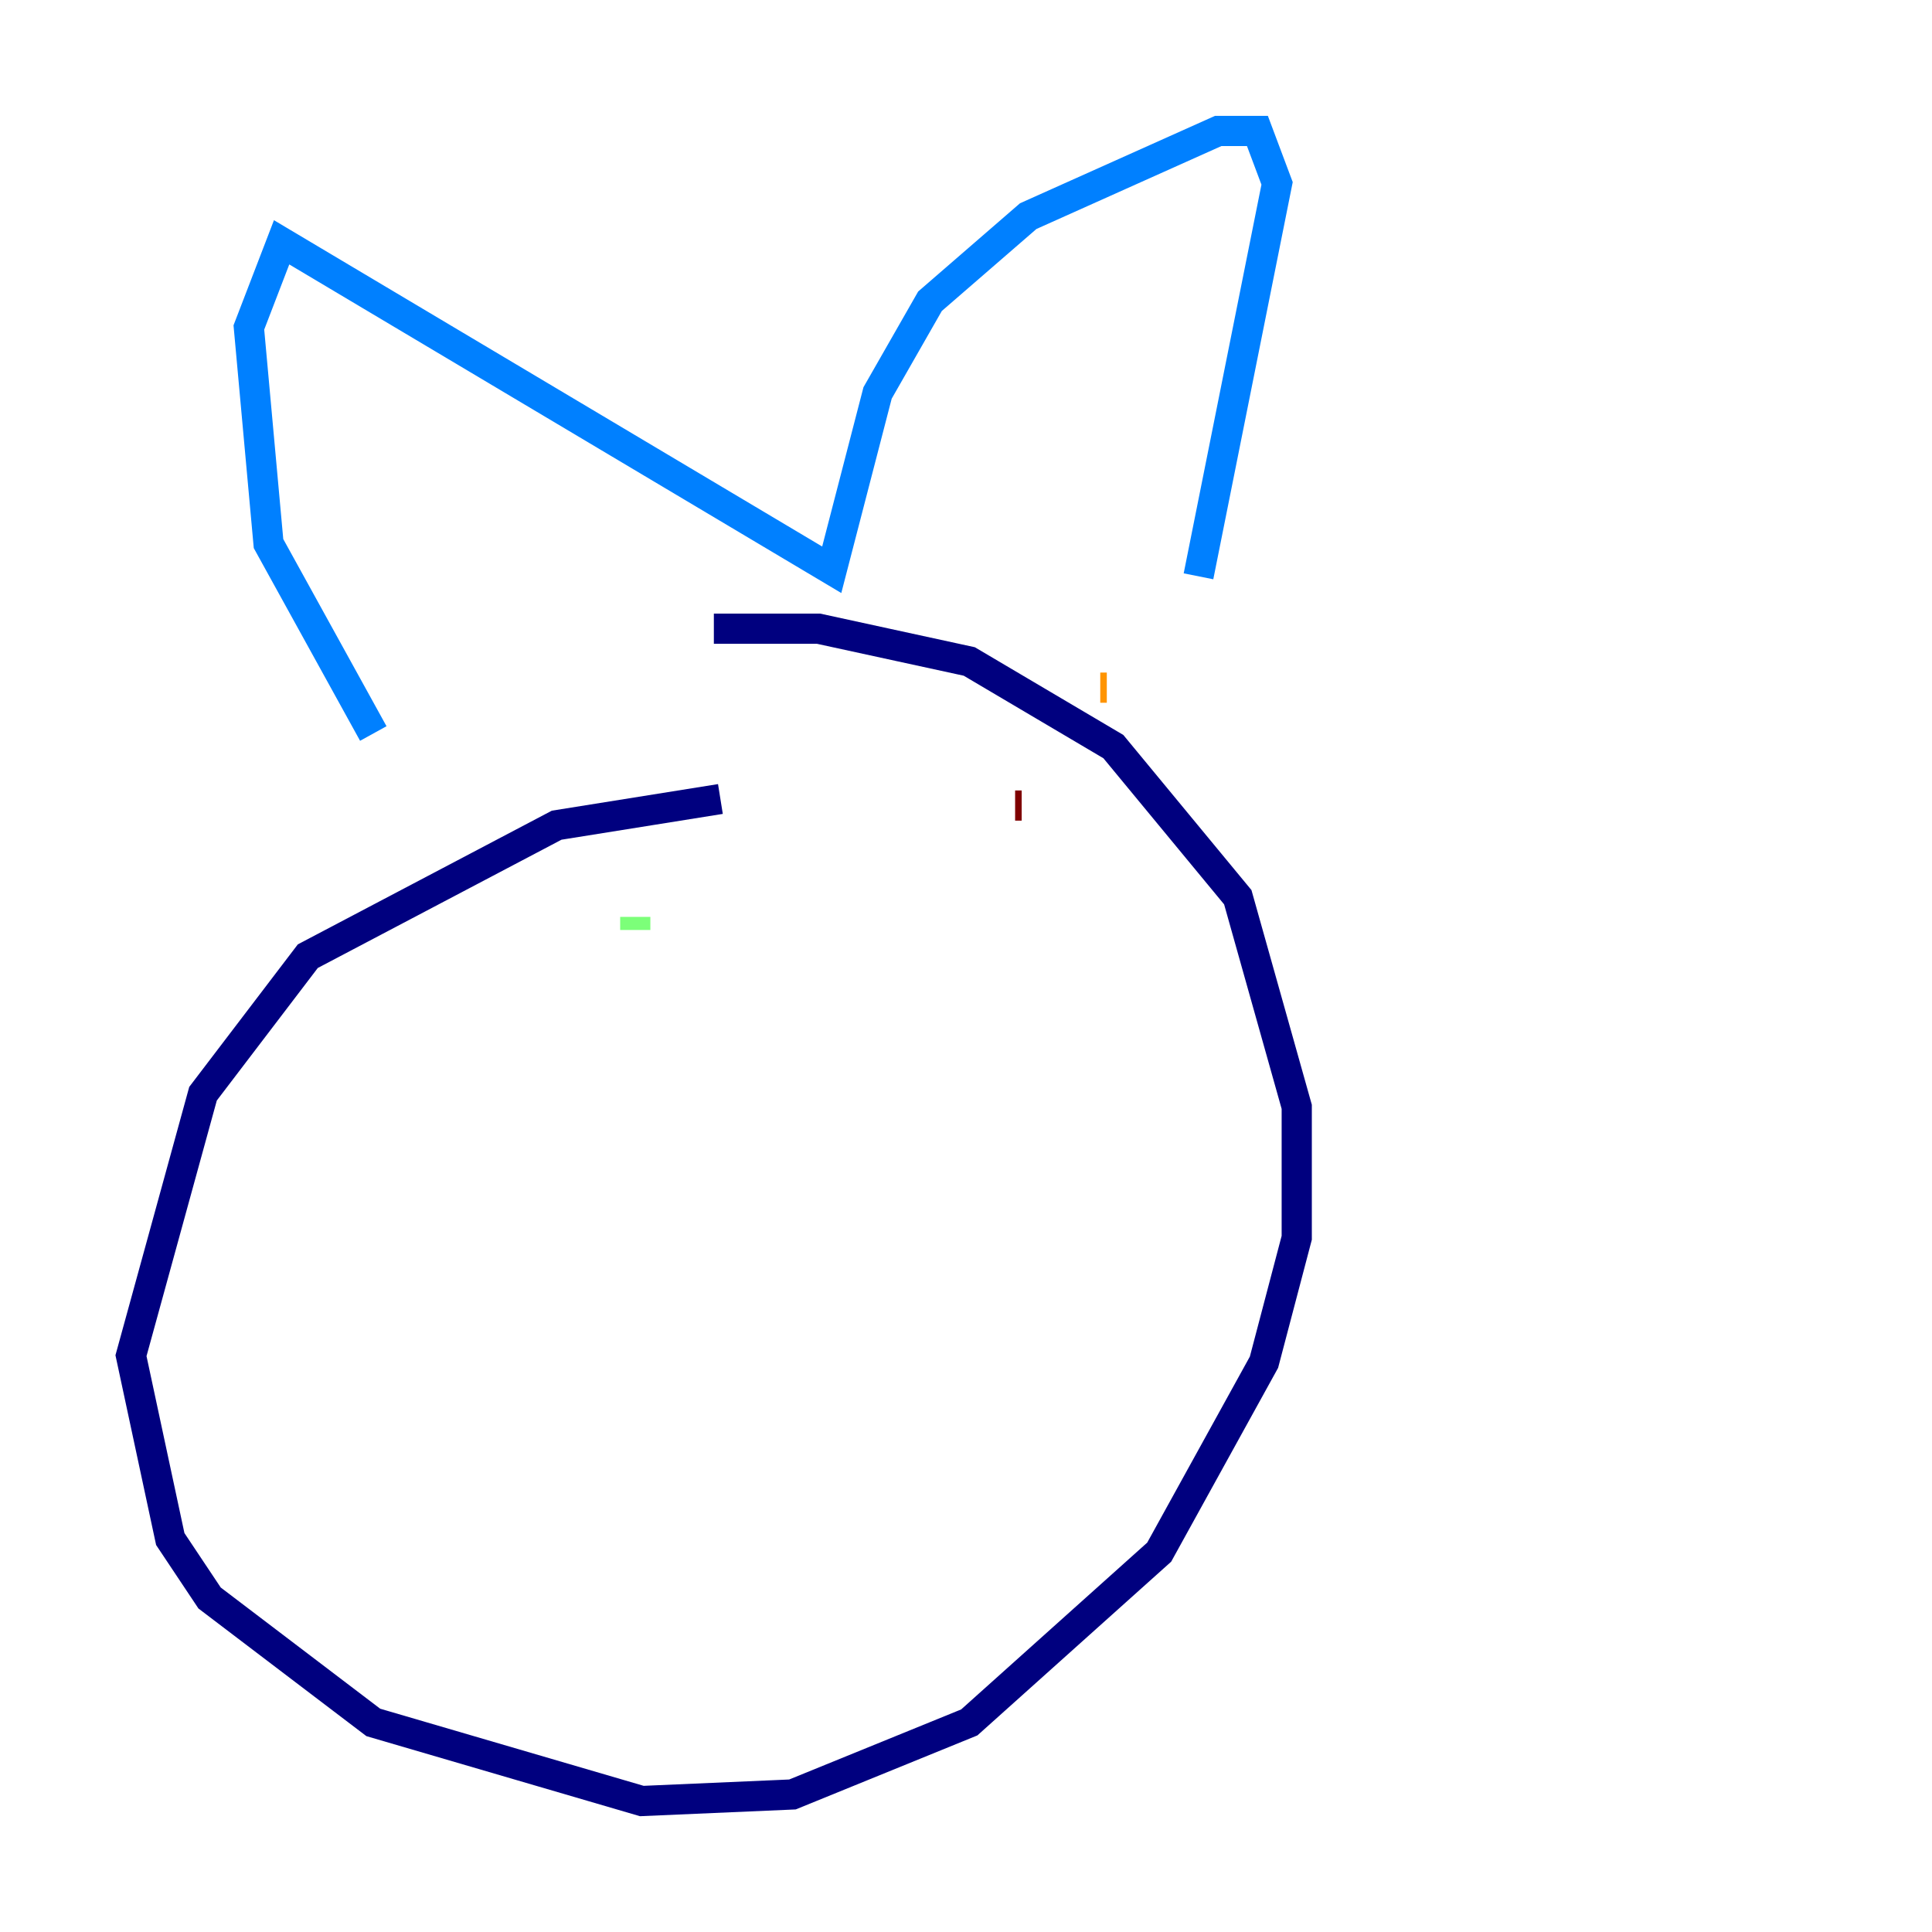 <?xml version="1.0" encoding="utf-8" ?>
<svg baseProfile="tiny" height="128" version="1.2" viewBox="0,0,128,128" width="128" xmlns="http://www.w3.org/2000/svg" xmlns:ev="http://www.w3.org/2001/xml-events" xmlns:xlink="http://www.w3.org/1999/xlink"><defs /><polyline fill="none" points="47.729,52.936 36.881,54.671 20.393,63.349 13.451,72.461 8.678,89.817 11.281,101.966 13.885,105.871 24.732,114.115 42.522,119.322 52.502,118.888 64.217,114.115 76.8,102.834 83.742,90.251 85.912,82.007 85.912,73.329 82.007,59.444 73.763,49.464 64.217,43.824 54.237,41.654 47.295,41.654" stroke="#00007f" stroke-width="2" /><polyline fill="none" points="24.732,48.597 17.79,36.014 16.488,21.695 18.658,16.054 55.105,37.749 58.142,26.034 61.614,19.959 68.122,14.319 80.705,8.678 83.308,8.678 84.61,12.149 79.403,38.183" stroke="#0080ff" stroke-width="2" /><polyline fill="none" points="42.088,61.614 42.088,60.746" stroke="#7cff79" stroke-width="2" /><polyline fill="none" points="73.329,45.559 72.895,45.559" stroke="#ff9400" stroke-width="2" /><polyline fill="none" points="67.688,53.37 67.254,53.37" stroke="#7f0000" stroke-width="2" /></svg>